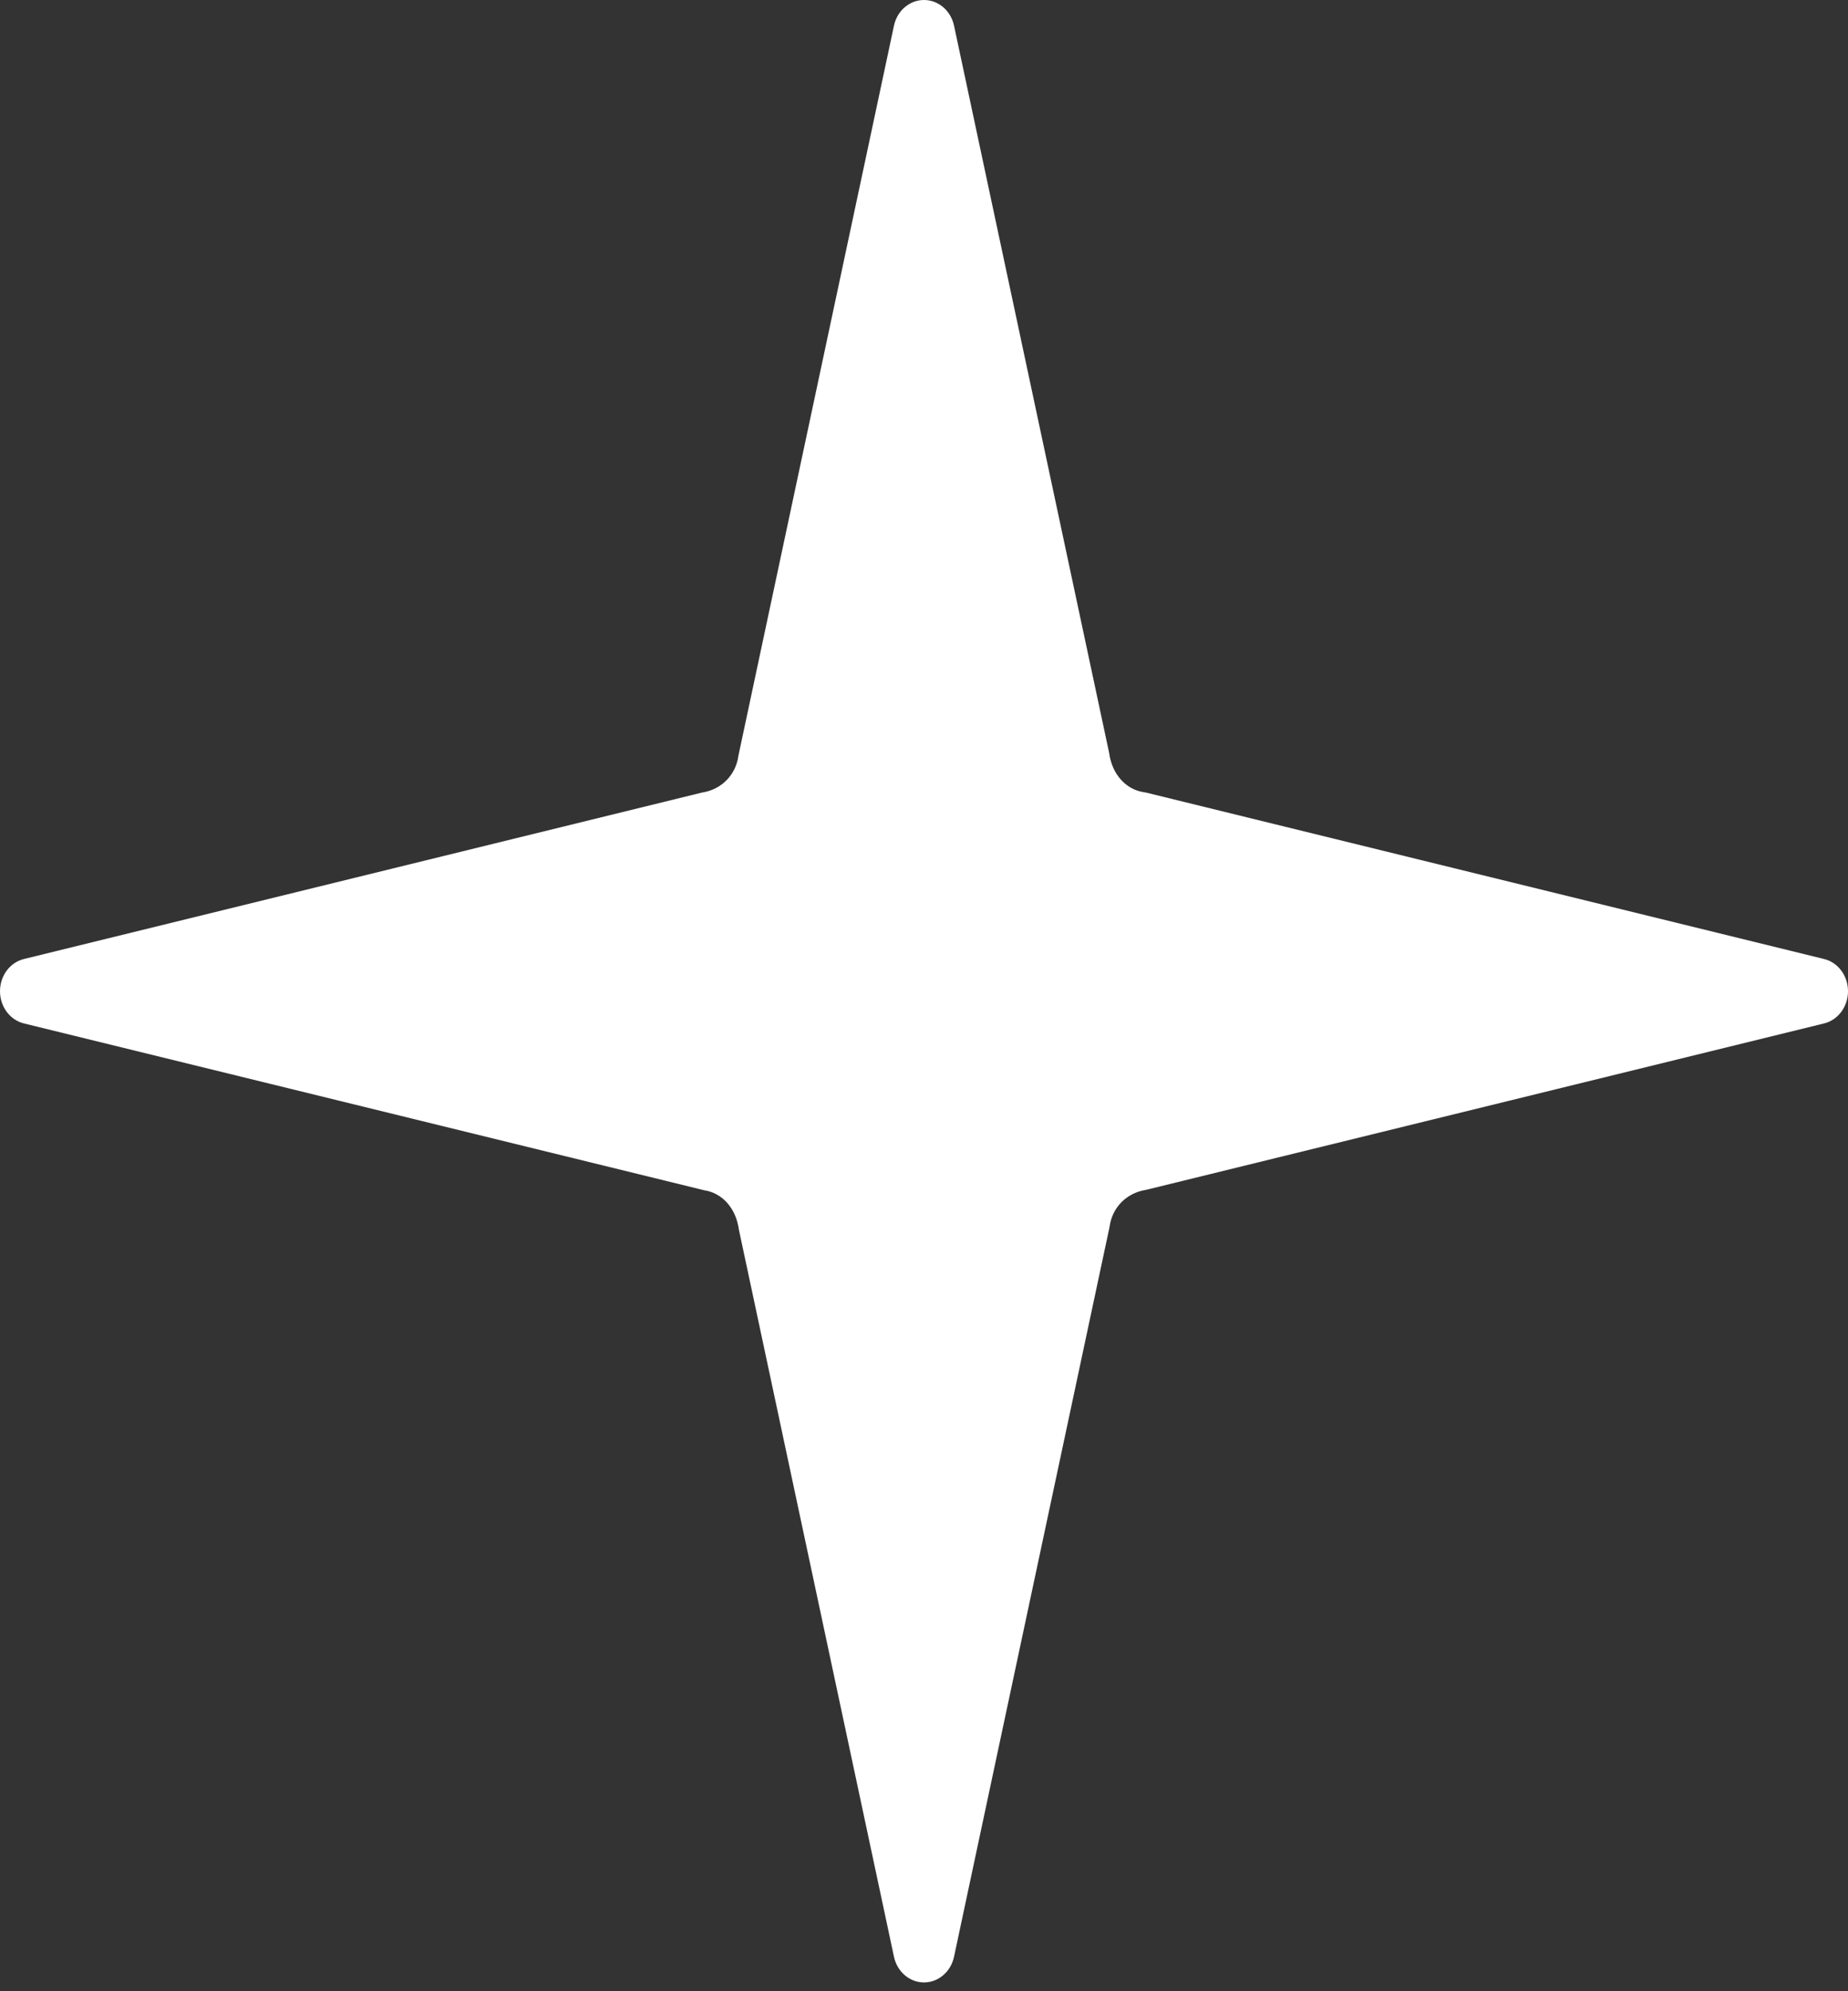 <svg width="104" height="112" viewBox="0 0 104 112" fill="none" xmlns="http://www.w3.org/2000/svg">
<rect x="0" y="0" width="104" height="112" fill="#333333" stroke="none"/>
<g clip-path="url(#clip0_8_393)">
<path d="M102.653 53.941L64.511 44.584C64.461 44.571 64.413 44.563 64.362 44.556C63.371 44.409 62.58 43.562 62.417 42.339L53.69 1.444C53.51 0.598 52.809 0 52 0C51.191 0 50.49 0.598 50.31 1.444L41.557 42.498C41.42 43.561 40.63 44.409 39.489 44.583L1.347 53.941C0.558 54.134 0 54.885 0 55.753C0 56.62 0.558 57.371 1.347 57.565L39.638 66.95C40.629 67.096 41.42 67.944 41.583 69.166L50.31 110.061C50.49 110.907 51.191 111.505 52 111.505C52.809 111.505 53.51 110.907 53.69 110.061L62.443 69.007C62.58 67.944 63.37 67.097 64.511 66.922L102.653 57.565C103.442 57.371 104 56.62 104 55.753C104 54.885 103.442 54.134 102.653 53.941Z" fill="white"/>
</g>
<defs>
<clipPath id="clip0_8_393">
<rect width="104" height="111.505" fill="white"/>
</clipPath>
</defs>
</svg>
